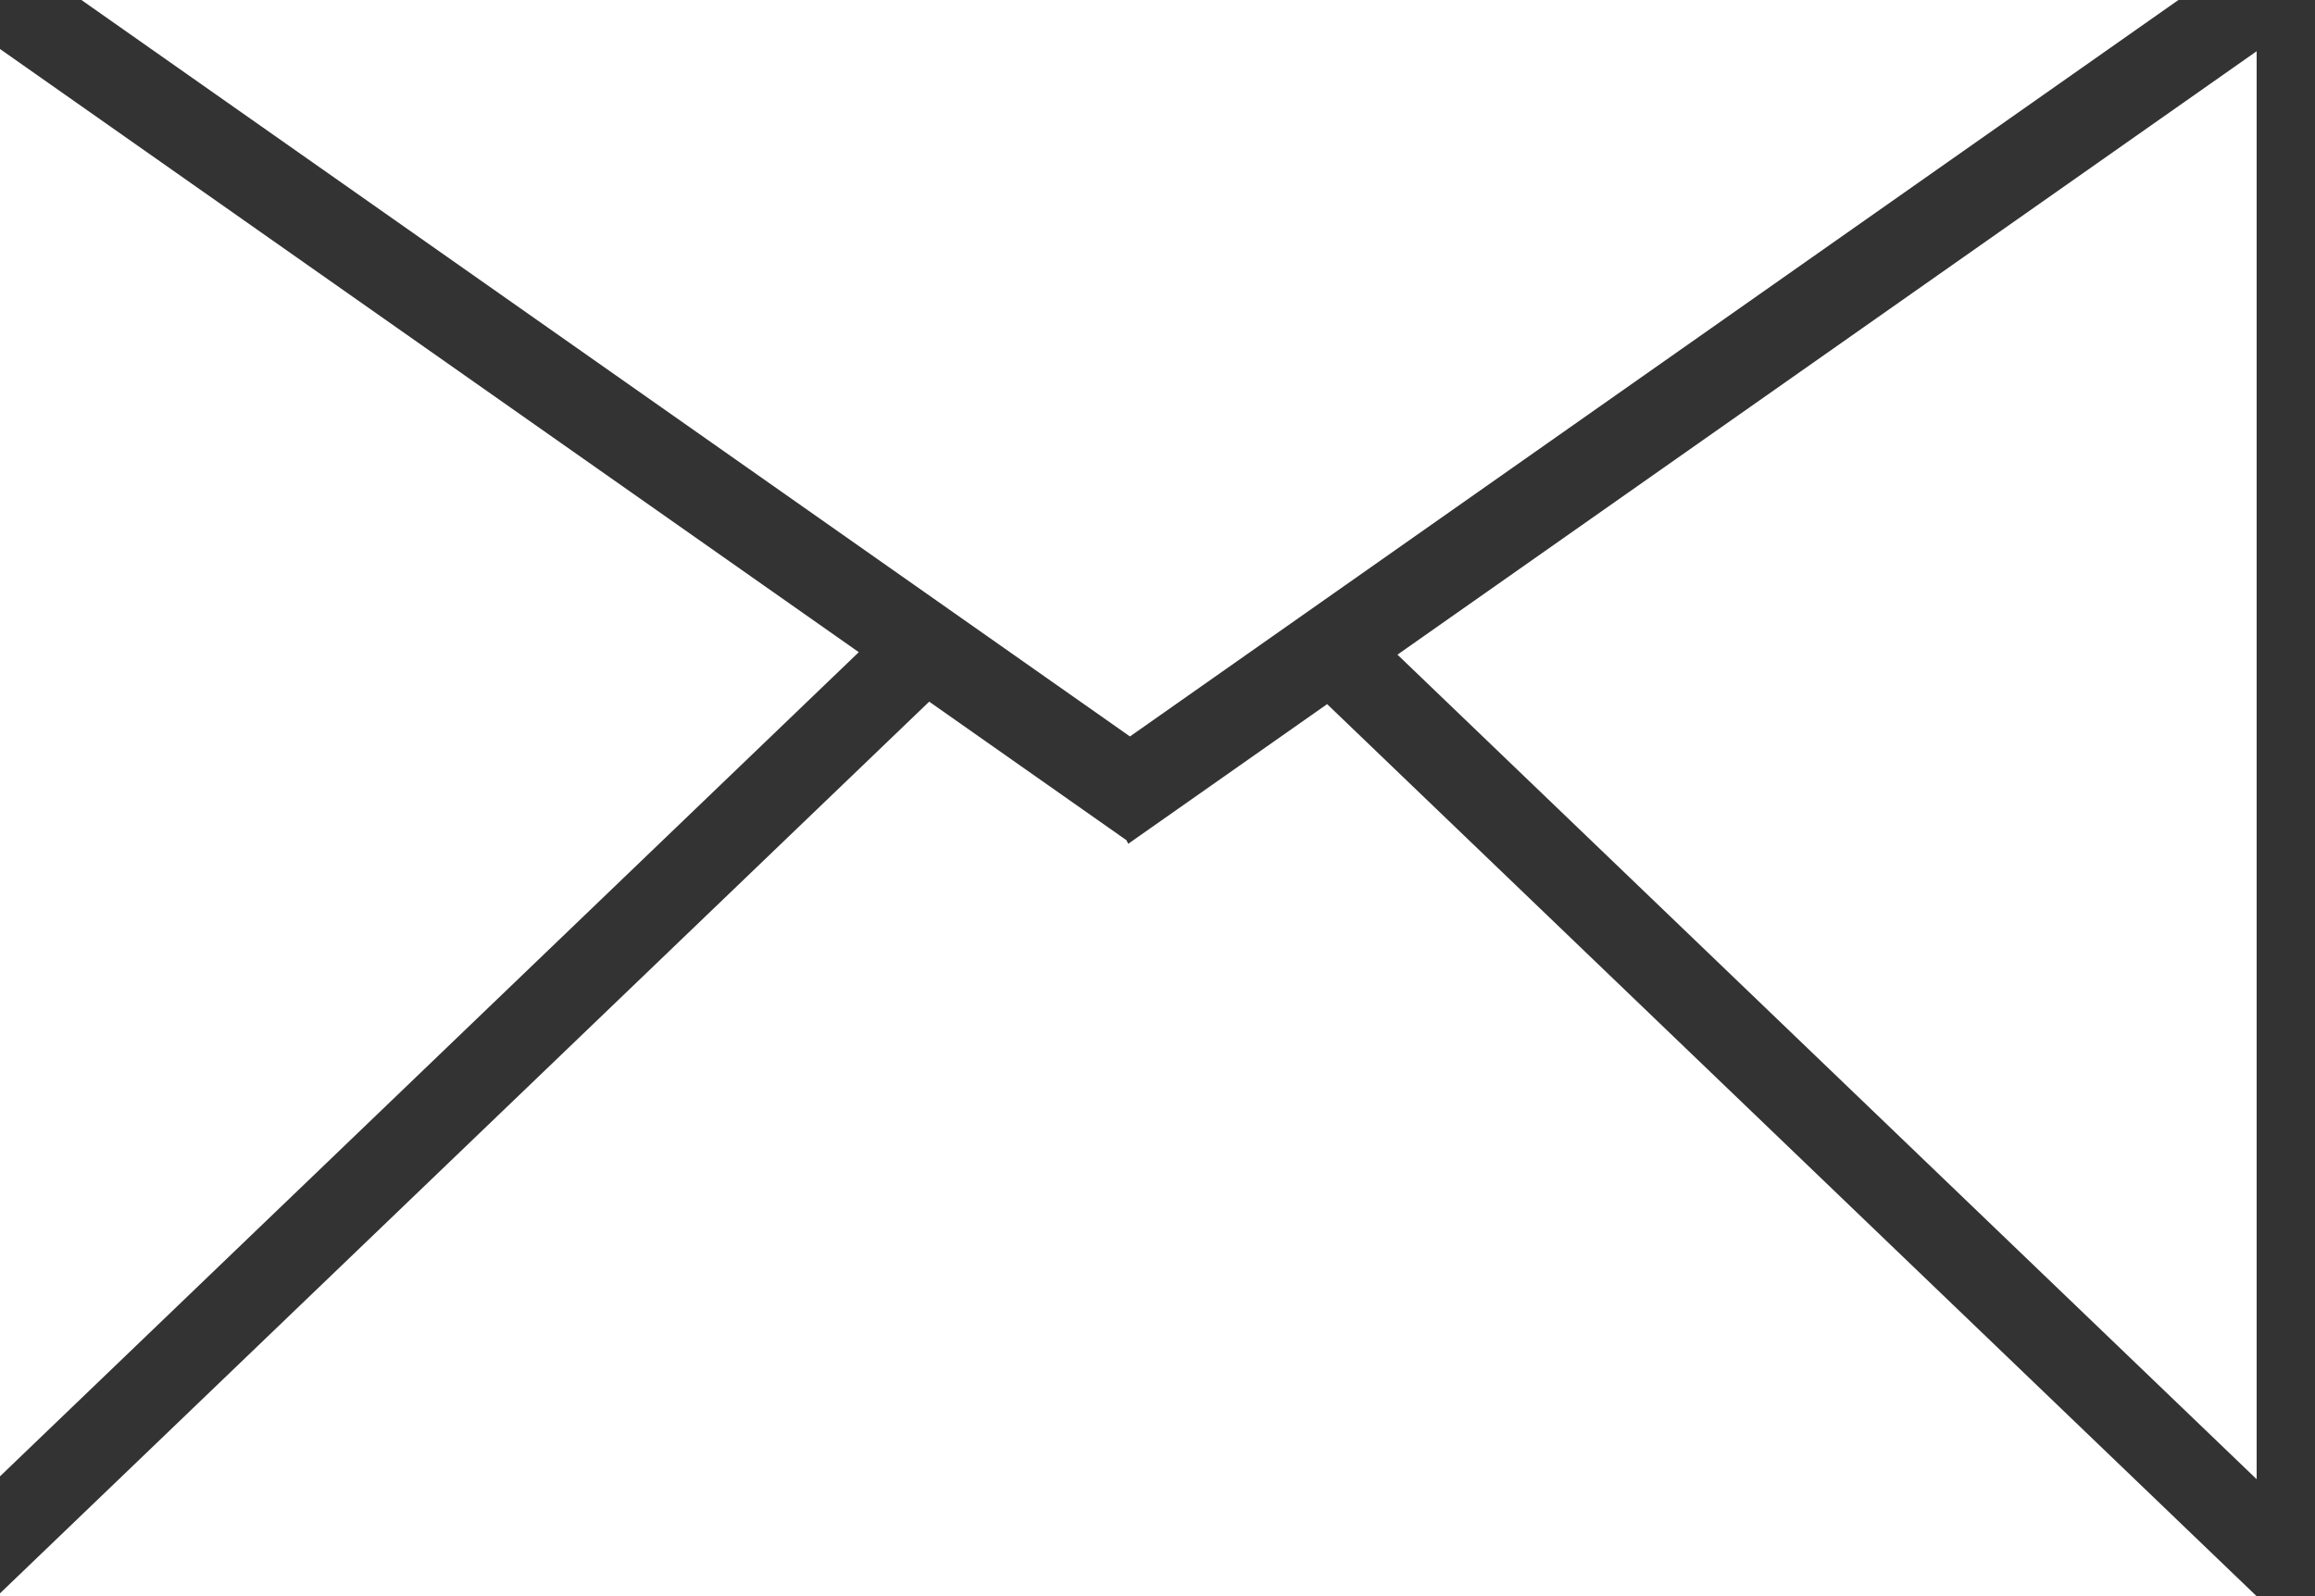 <svg width="29" height="20" viewBox="0 0 29 20" fill="none" xmlns="http://www.w3.org/2000/svg">
<rect x="0" y="0" width="29" height="20" fill="#333333" stroke="none"/>
<path fill-rule="evenodd" clip-rule="evenodd" d="M0 19.965V20H28.268L16.625 8.823L14.133 10.573L14.111 10.528L11.64 8.792L0 19.965ZM0 18.499L10.758 8.172L0 0.614V18.499ZM28.269 0.642V18.535L17.506 8.203L28.269 0.642ZM14.155 9.228L27.289 0H1.02L14.155 9.228Z" fill="white"/>
</svg>

